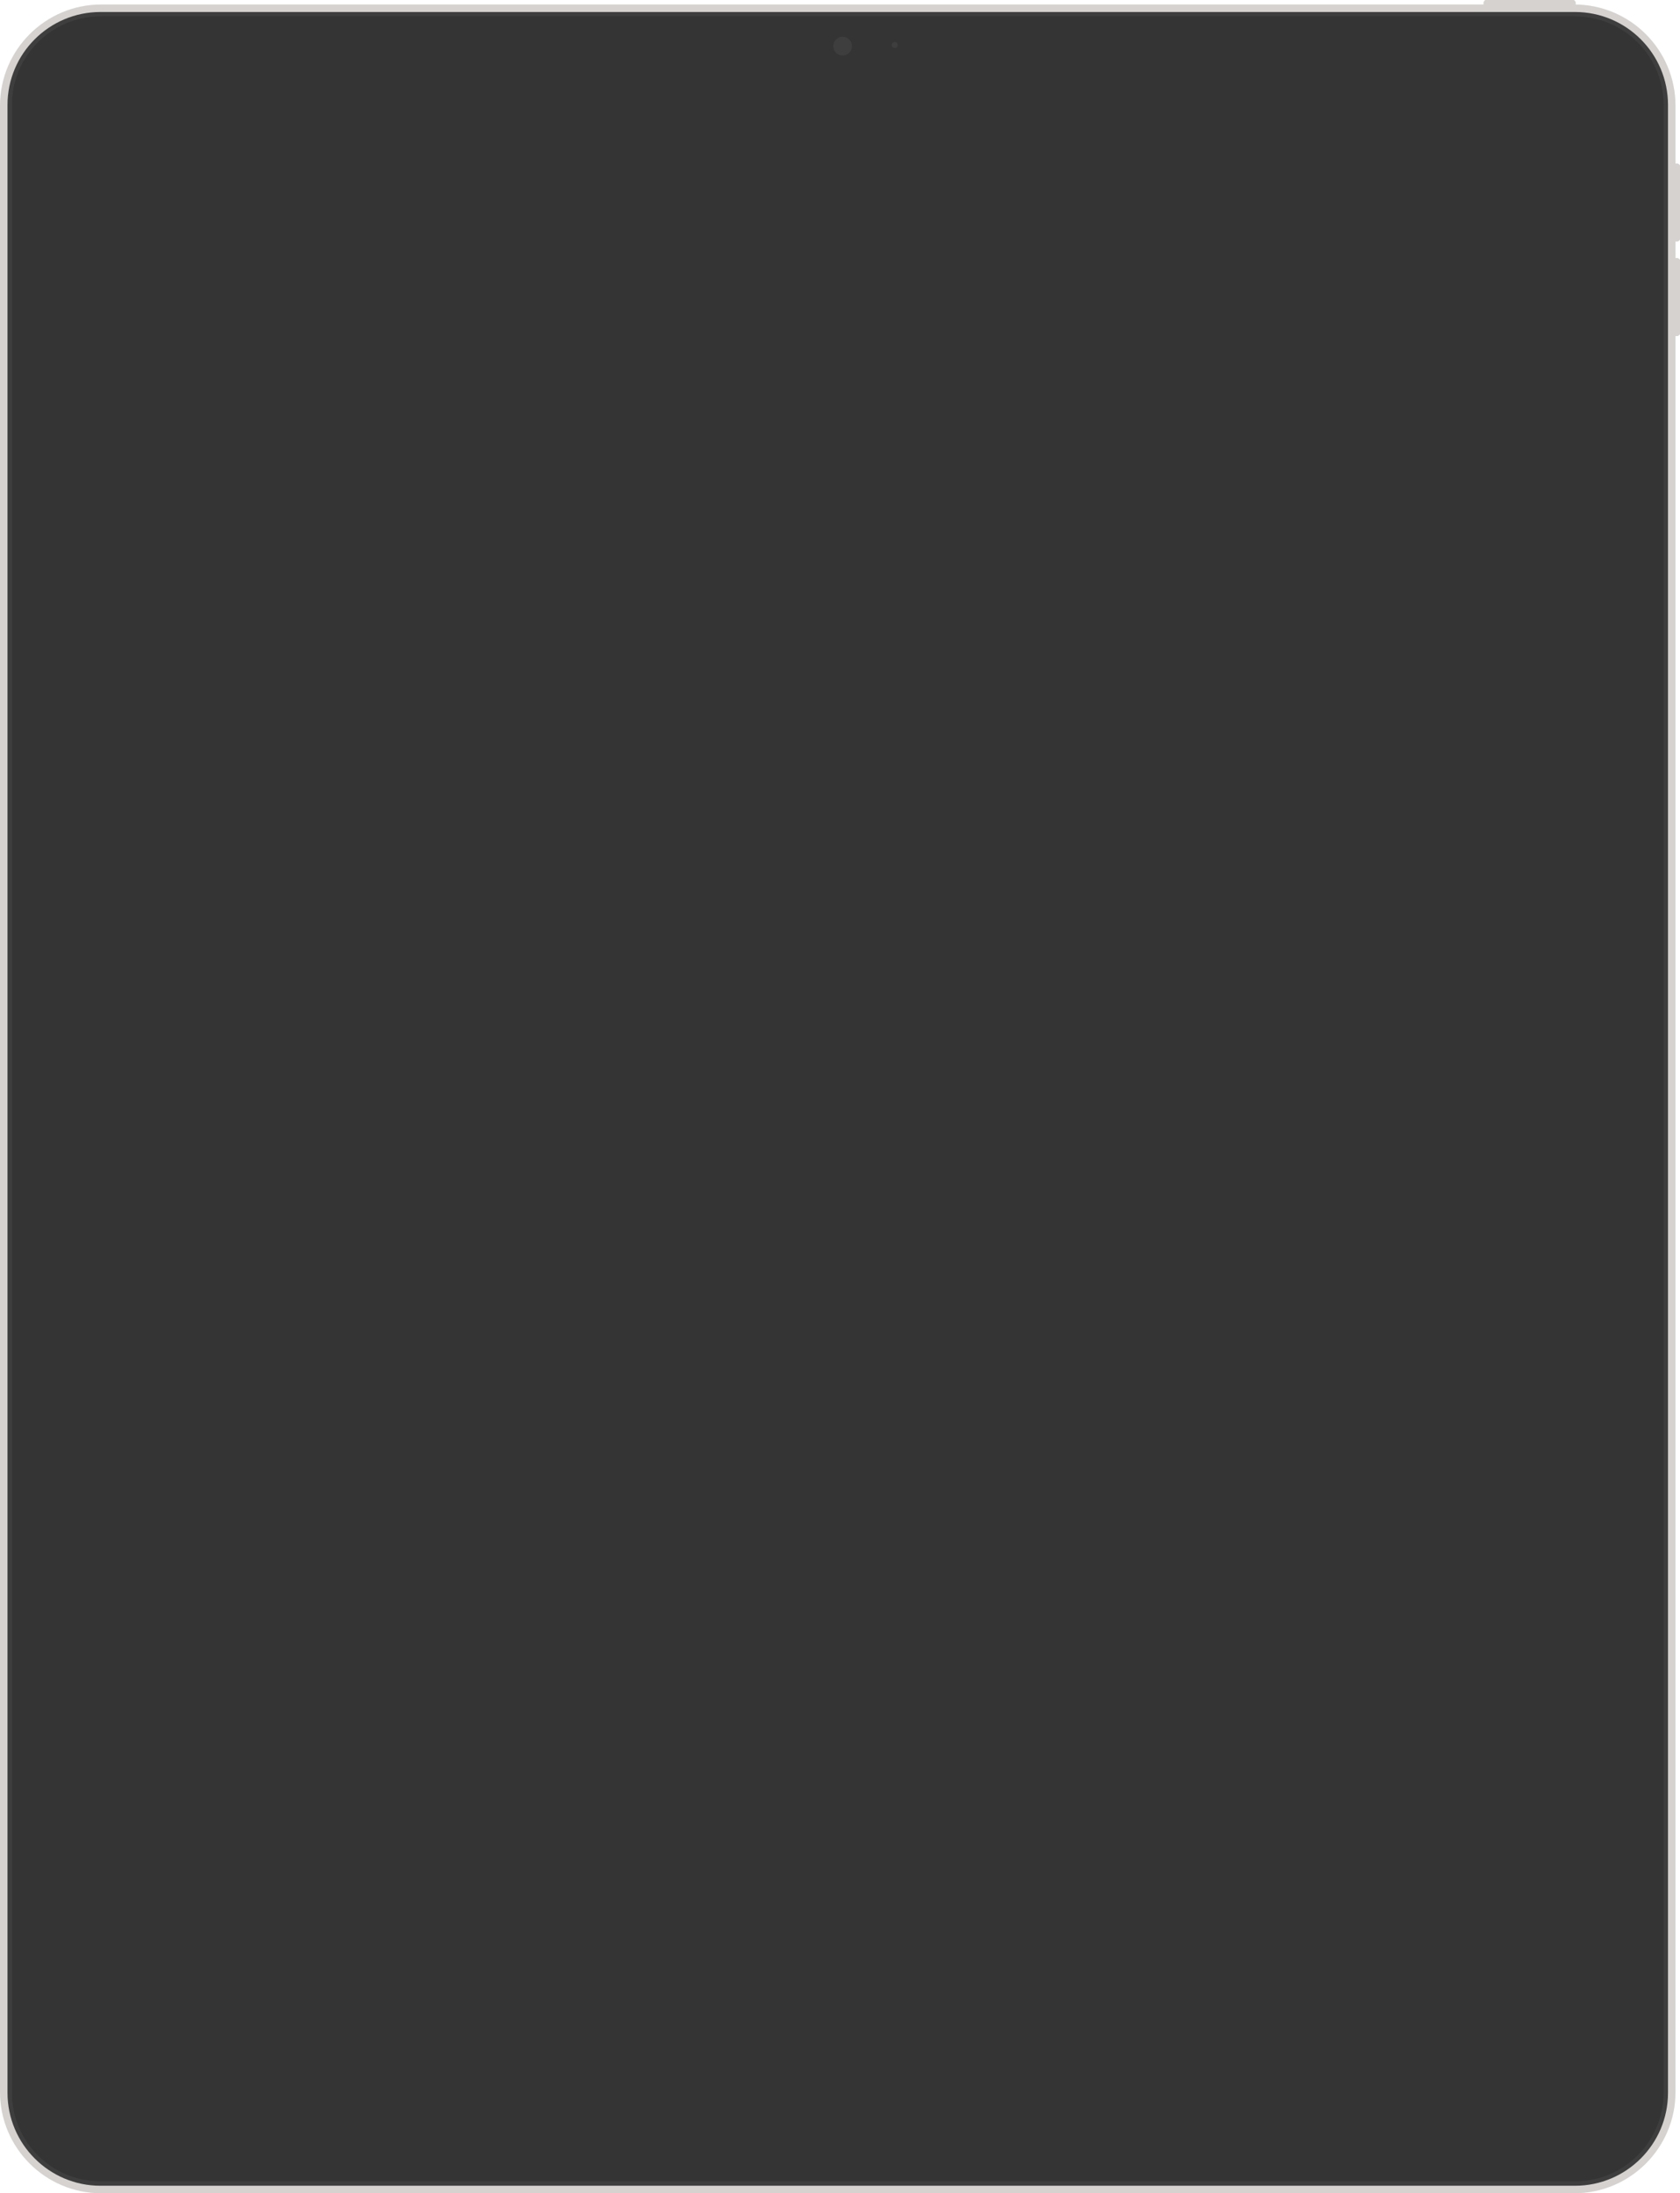<svg xmlns="http://www.w3.org/2000/svg" width="2240" height="2924" viewBox="0 0 2240 2924">
  <g fill="none" fill-rule="evenodd">
    <path fill="#D5D2CF" d="M2234,141 C2234,66.491 2173.508,6 2098.999,6 L135.001,6 C60.492,6 0,66.491 0,141 L0,2789 C0,2863.508 60.492,2924 135.001,2924 L2098.999,2924 C2173.508,2924 2234,2863.508 2234,2789 L2234,141 Z"/>
    <path fill="#3E3E3E" d="M2224,140 C2224,71.563 2168.437,16 2100,16 L134,16 C65.563,16 10,71.563 10,140 L10,2790 C10,2858.437 65.563,2914 134,2914 L2100,2914 C2168.437,2914 2224,2858.437 2224,2790 L2224,140 Z"/>
    <path fill="#D5D2CF" d="M255 344L255 448 258.677 448C259.484 448 262 446.102 262 445.452L262 346.423C262 345.736 259.36 344 258.739 344L255 344 255 344zM255 218L255 322 258.677 322C259.484 322 262 320.102 262 319.452L262 220.423C262 219.736 259.36 218 258.739 218L255 218 255 218zM0 7L123 7 123 3.323C123 2.516 121.102 0 120.453 0L2.422 0C1.735 0 0 2.639 0 3.261L0 7z" transform="translate(1978)"/>
    <g fill="#343434" transform="translate(16 22)">
      <path d="M2202,117.983 C2202,52.866 2149.133,0 2084.016,0 L117.984,0 C52.867,0 0,52.866 0,117.983 L0,2768.017 C0,2833.133 52.867,2886 117.984,2886 L2084.016,2886 C2149.133,2886 2202,2833.133 2202,2768.017 L2202,117.983 Z"/>
      <rect width="2048" height="2732" transform="translate(77 77)"/>
      <path d="M2202,117.983 C2202,52.866 2149.133,0 2084.016,0 L117.984,0 C52.867,0 0,52.866 0,117.983 L0,2768.017 C0,2833.133 52.867,2886 117.984,2886 L2084.016,2886 C2149.133,2886 2202,2833.133 2202,2768.017 L2202,117.983 Z M2124.999,111 C2124.999,92.235 2109.764,77 2090.999,77 L110.998,77 C92.233,77 76.998,92.235 76.998,111 L76.998,2774.999 C76.998,2793.765 92.233,2808.999 110.998,2808.999 L2090.999,2808.999 C2109.764,2808.999 2124.999,2793.765 2124.999,2774.999 L2124.999,111 Z"/>
    </g>
    <g fill="#3E3E3E" transform="translate(1111 49)">
      <circle cx="12.5" cy="12.5" r="12.5"/>
      <circle cx="82" cy="11" r="4"/>
    </g>
  </g>
</svg>
